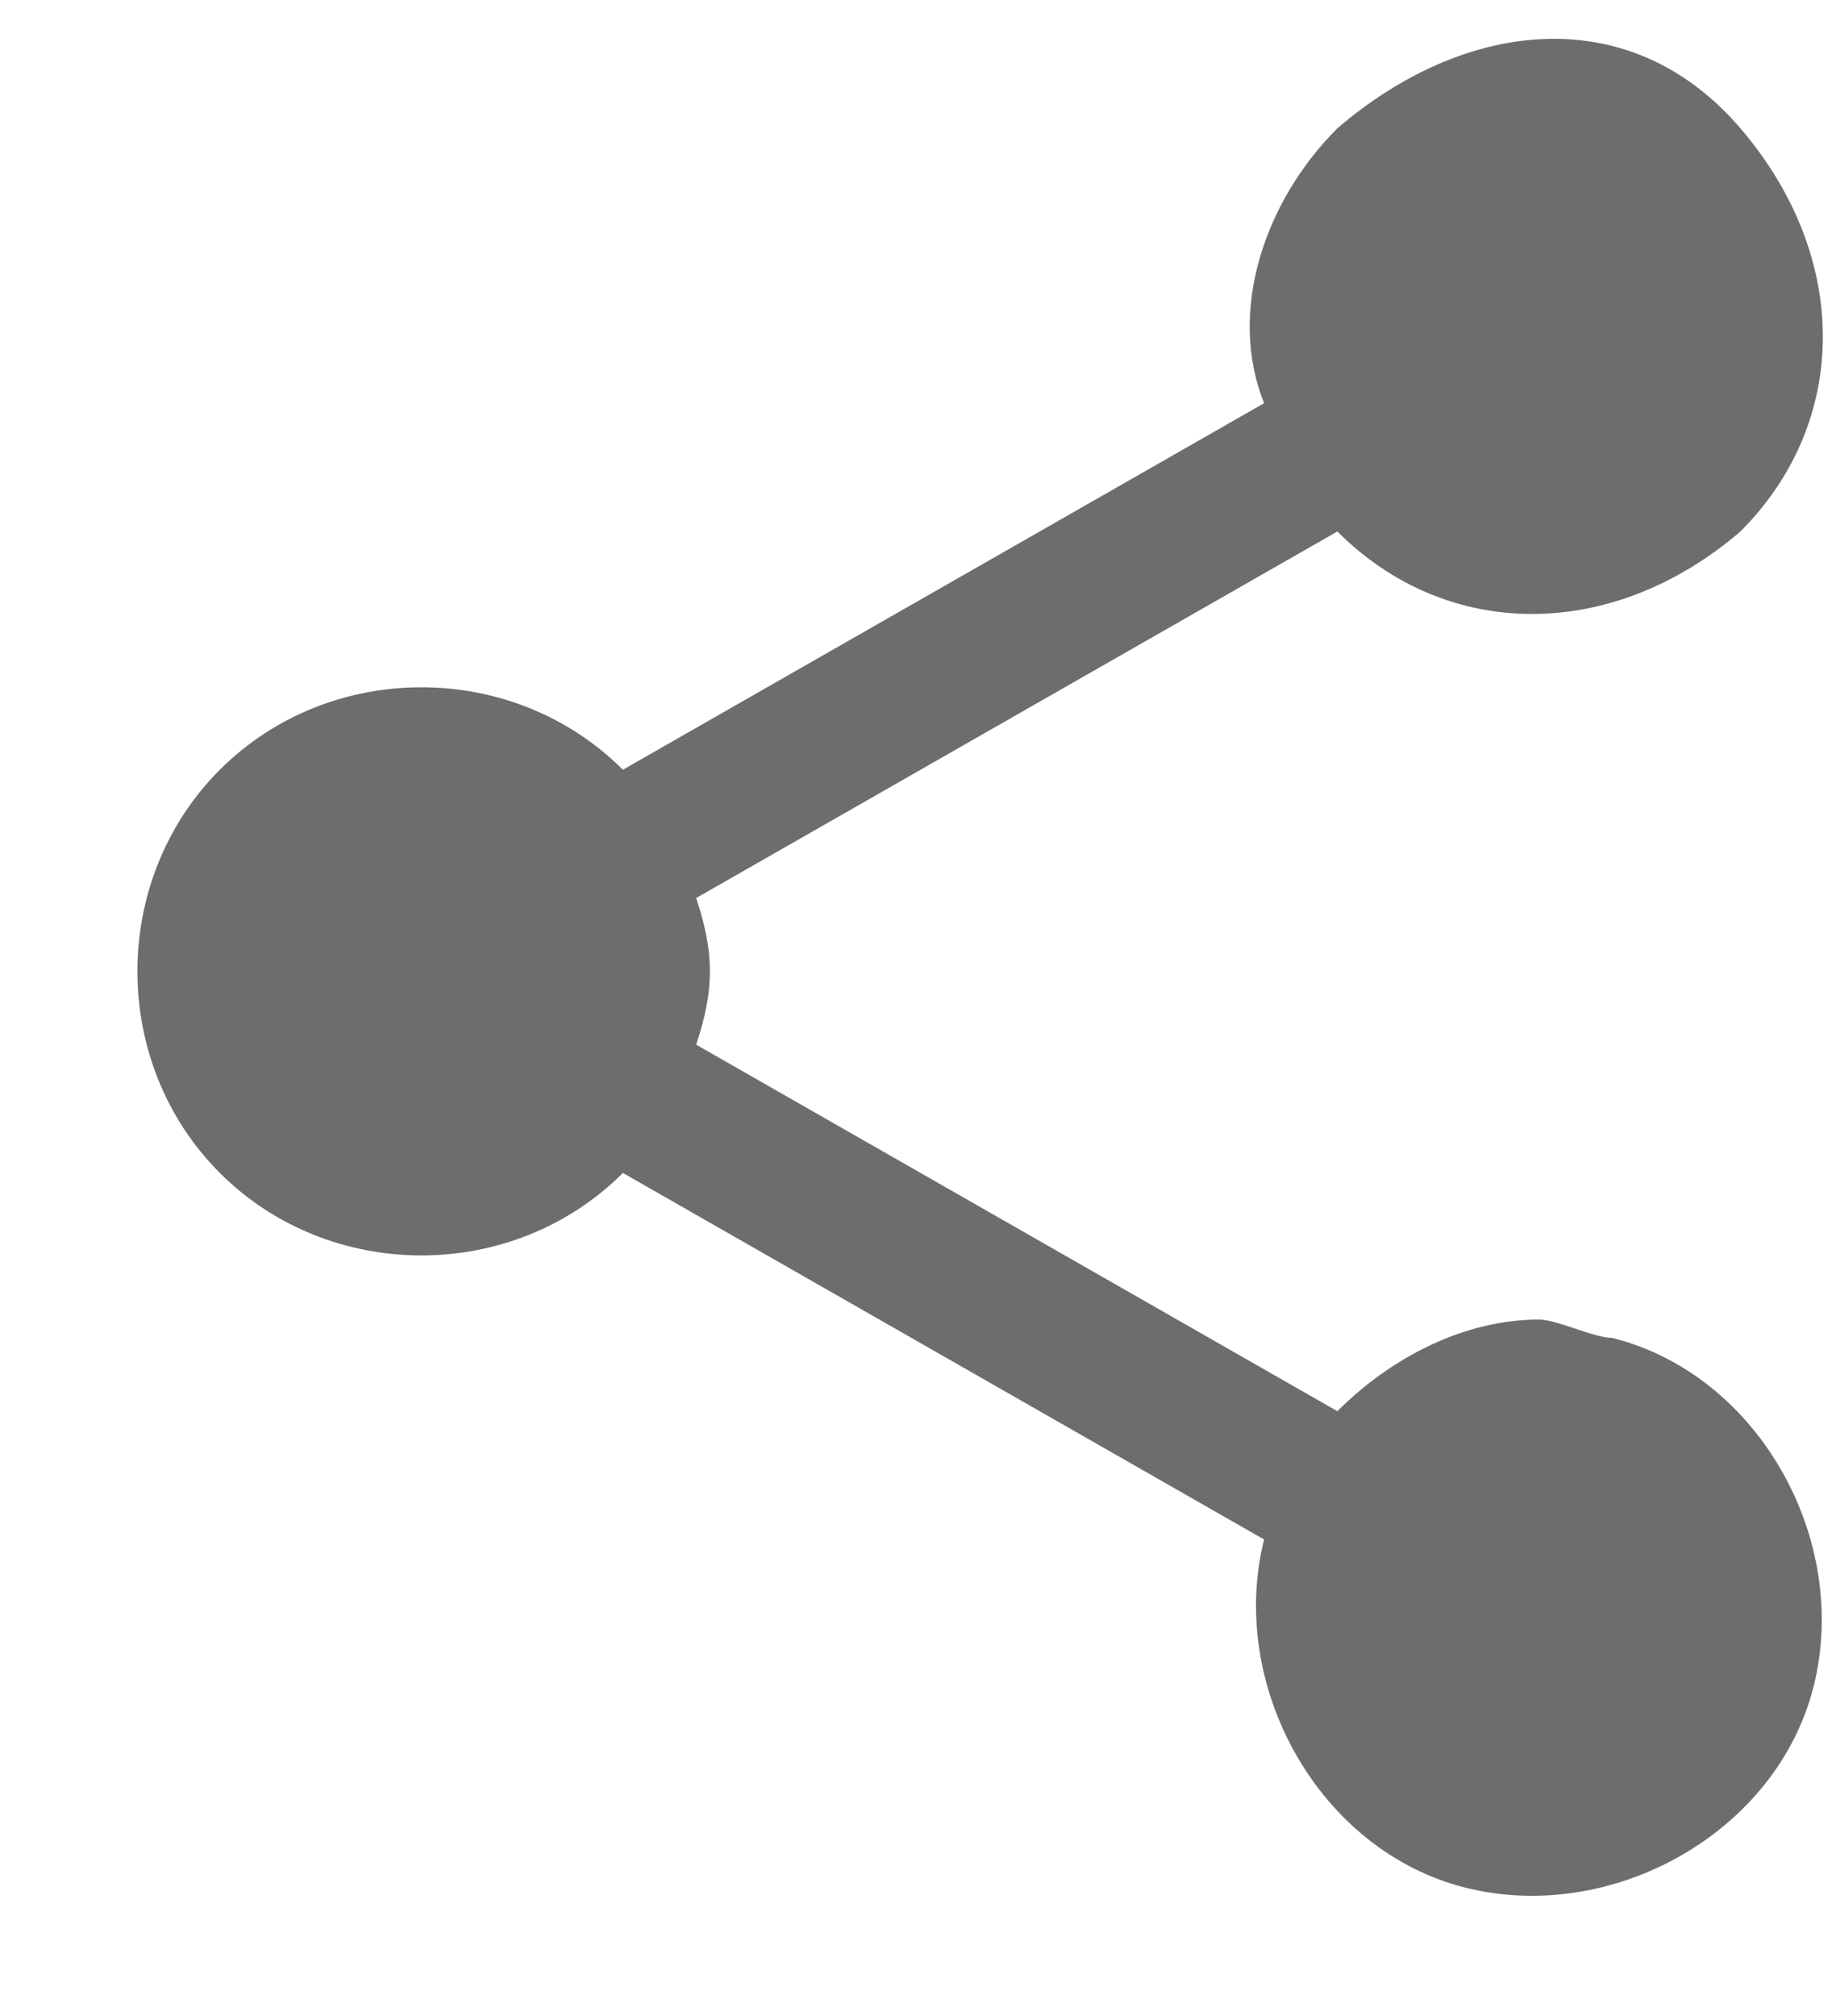 <svg width="10" height="11" viewBox="0 0 10 11" fill="none" xmlns="http://www.w3.org/2000/svg">
<path d="M8.4 7.2C8 7.2 7.6 7.4 7.3 7.7L3.8 5.7C3.9 5.4 3.9 5.2 3.8 4.9L7.3 2.9C7.9 3.5 8.8 3.5 9.5 2.9C10.1 2.3 10.1 1.4 9.5 0.7C8.9 0 8 0.1 7.3 0.7C6.9 1.1 6.7 1.7 6.9 2.2L3.4 4.2C2.8 3.6 1.8 3.6 1.2 4.2C0.6 4.8 0.6 5.8 1.2 6.4C1.8 7 2.8 7 3.4 6.4L6.9 8.4C6.7 9.2 7.2 10.1 8 10.3C8.8 10.5 9.7 10 9.9 9.2C10.1 8.4 9.6 7.5 8.8 7.3C8.7 7.3 8.5 7.2 8.4 7.2Z" fill="#6D6D6D"/>
</svg>
